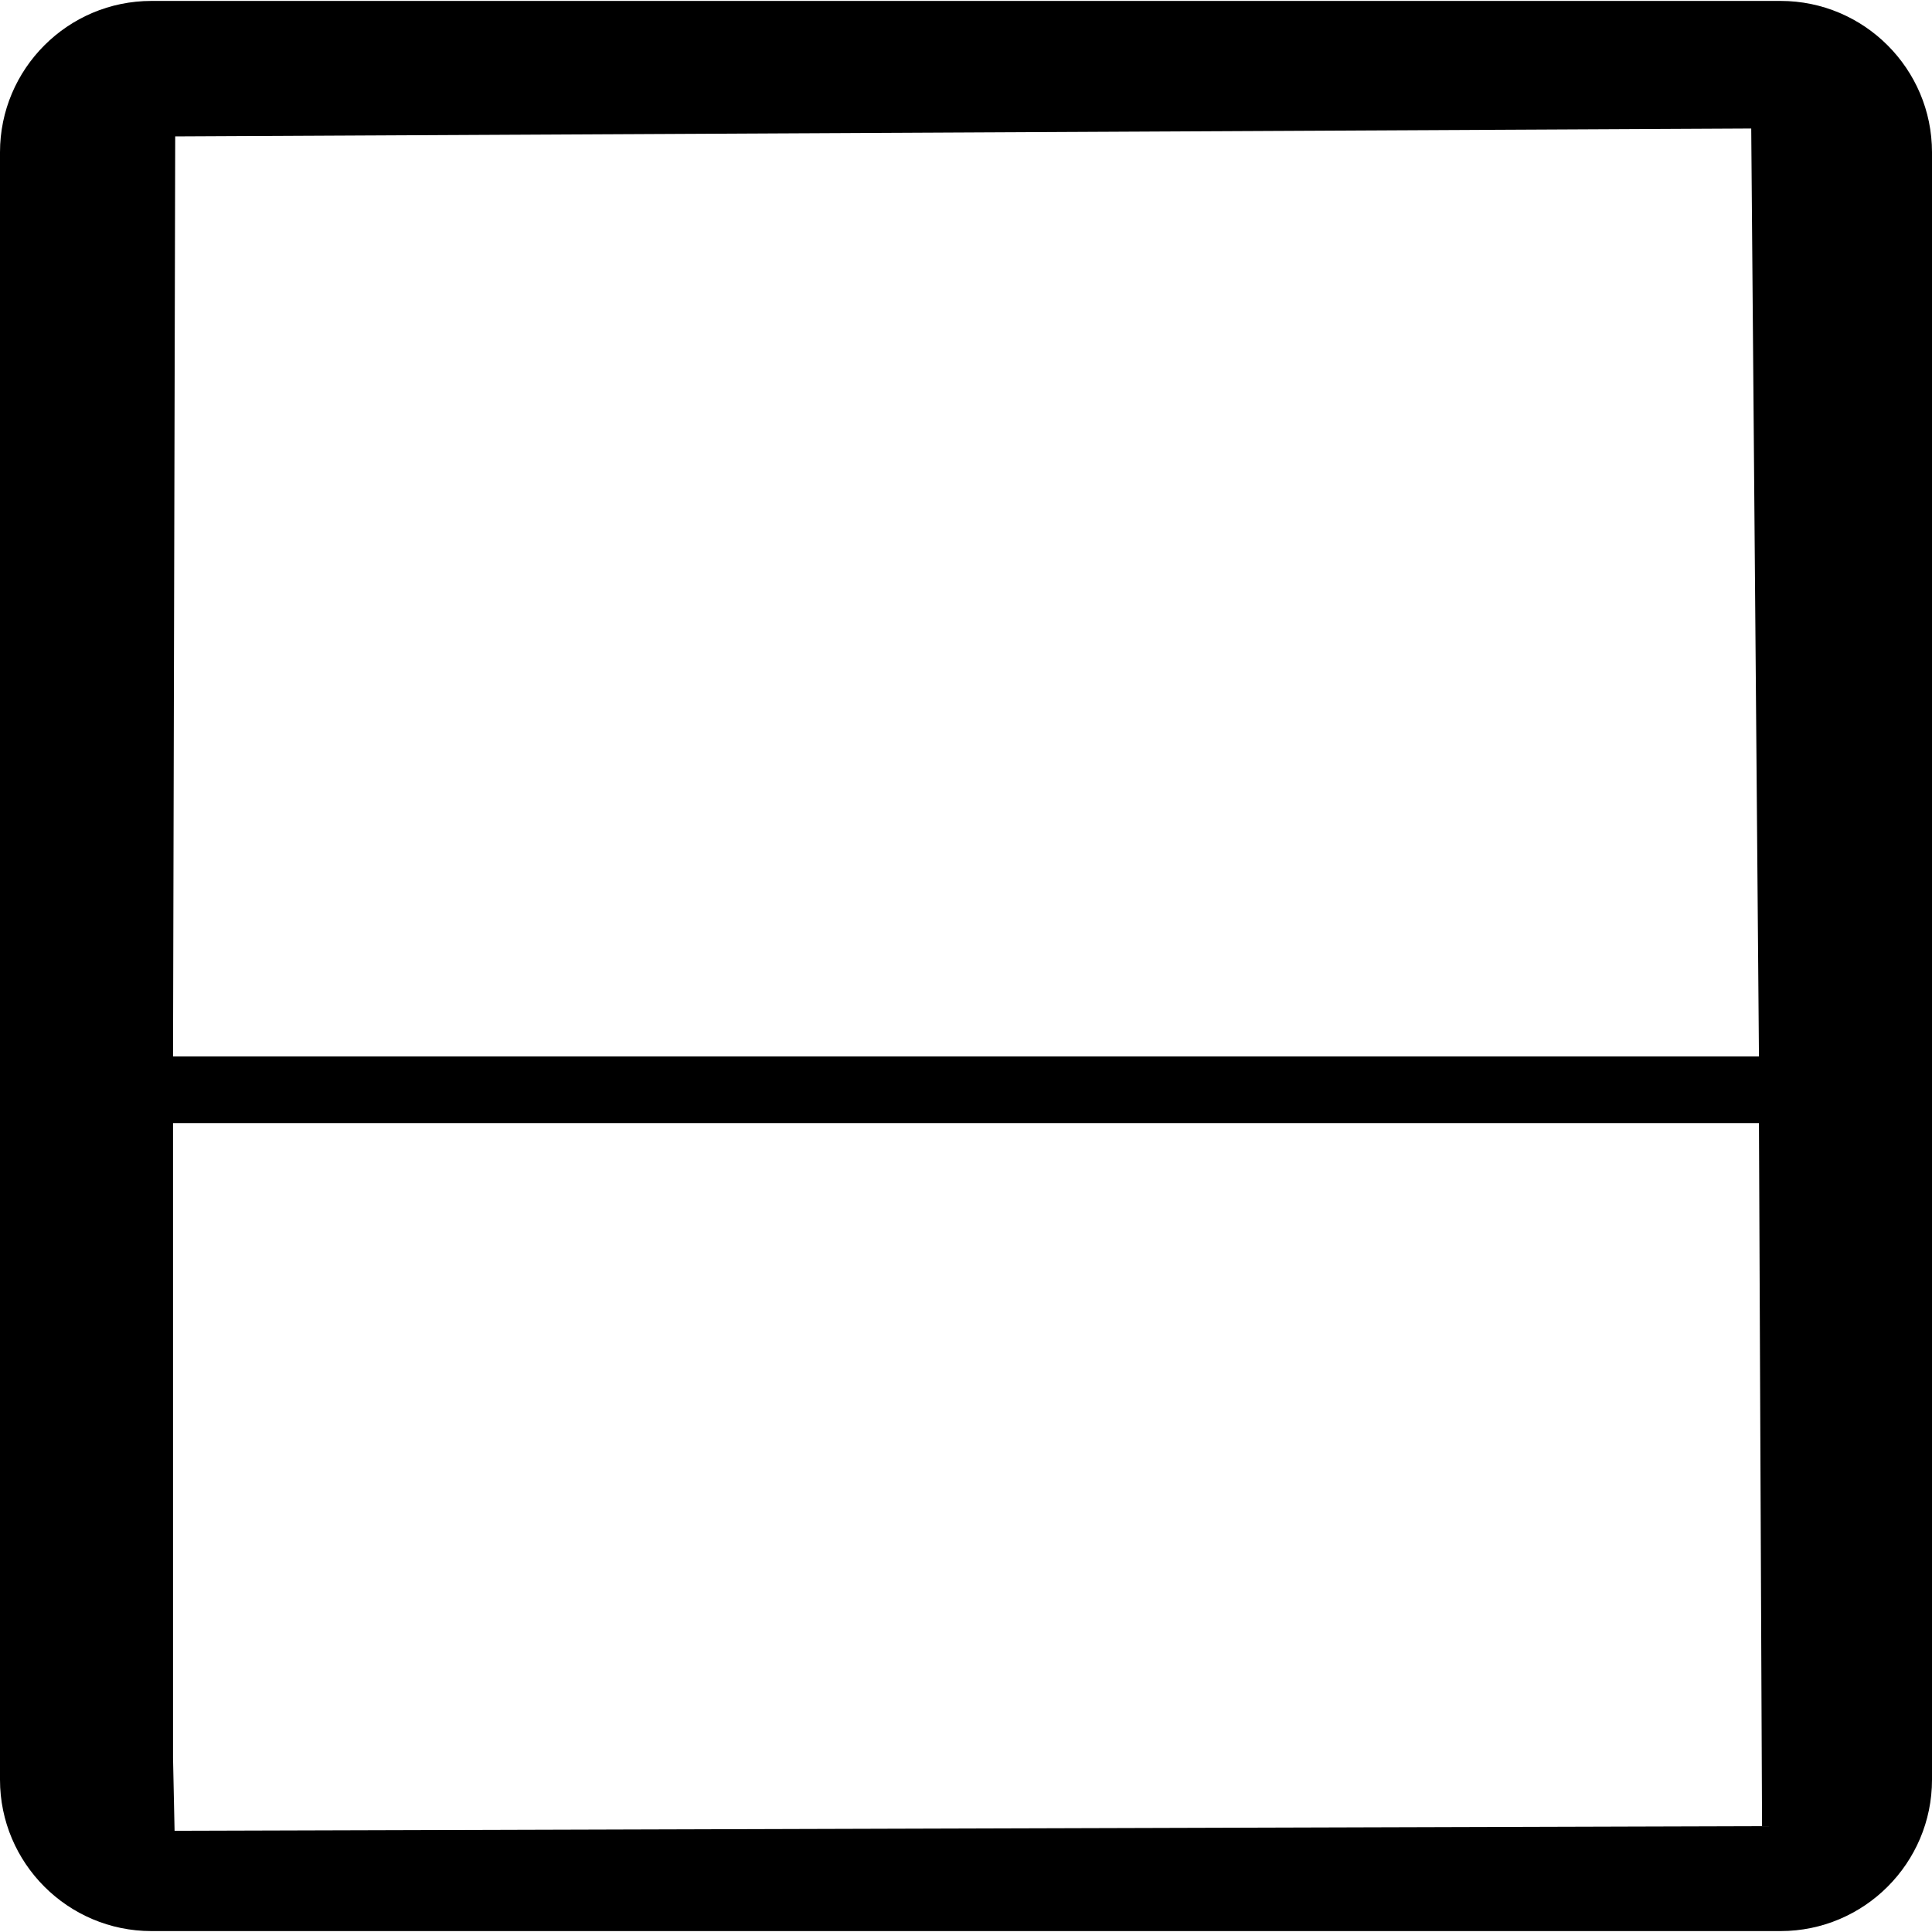 <?xml version="1.0" encoding="UTF-8" standalone="no"?>
<svg
   xmlns:dc="http://purl.org/dc/elements/1.1/"
   xmlns:cc="http://creativecommons.org/ns#"
   xmlns:rdf="http://www.w3.org/1999/02/22-rdf-syntax-ns#"
   xmlns:svg="http://www.w3.org/2000/svg"
   xmlns="http://www.w3.org/2000/svg"
   xmlns:sodipodi="http://sodipodi.sourceforge.net/DTD/sodipodi-0.dtd"
   xmlns:inkscape="http://www.inkscape.org/namespaces/inkscape"
   version="1.1"
   id="Capa_1"
   x="0px"
   y="0px"
   width="468.067px"
   height="468.067px"
   viewBox="0 0 468.067 468.067"
   style="enable-background:new 0 0 468.067 468.067;"
   xml:space="preserve"
   sodipodi:docname="window-split-vertical.svg"
   inkscape:version="1.0.1 (3bc2e813f5, 2020-09-07)"><defs
   id="defs39" /><sodipodi:namedview
   pagecolor="#ffffff"
   bordercolor="#666666"
   borderopacity="1"
   objecttolerance="10"
   gridtolerance="10"
   guidetolerance="10"
   inkscape:pageopacity="0"
   inkscape:pageshadow="2"
   inkscape:window-width="1920"
   inkscape:window-height="1055"
   id="namedview37"
   showgrid="false"
   inkscape:zoom="0.94324106"
   inkscape:cx="-16.277077"
   inkscape:cy="131.61556"
   inkscape:window-x="-9"
   inkscape:window-y="-9"
   inkscape:window-maximized="1"
   inkscape:current-layer="g4" />
<g
   id="g4">
	<path
   d="M 431.38,0.225 H 36.685 C 16.458,0.225 0,16.674 0,36.898 v 394.268 c 0,20.221 16.458,36.677 36.685,36.677 H 431.38 c 20.232,0 36.688,-16.456 36.688,-36.677 V 36.898 C 468.062,16.668 451.606,0.225 431.38,0.225 Z M 424.272,31.138 426.143,255.948 H 41.919 L 42.449,33.045 Z M 41.919,425.924 V 272.09 h 384.224 l 0.75,170.332 -384.599,1.124 z"
   id="path2"
   sodipodi:nodetypes="ssssssscsccccccccccc" />
</g>
<g
   id="g6">
</g>
<g
   id="g8">
</g>
<g
   id="g10">
</g>
<g
   id="g12">
</g>
<g
   id="g14">
</g>
<g
   id="g16">
</g>
<g
   id="g18">
</g>
<g
   id="g20">
</g>
<g
   id="g22">
</g>
<g
   id="g24">
</g>
<g
   id="g26">
</g>
<g
   id="g28">
</g>
<g
   id="g30">
</g>
<g
   id="g32">
</g>
<g
   id="g34">
</g>
</svg>
